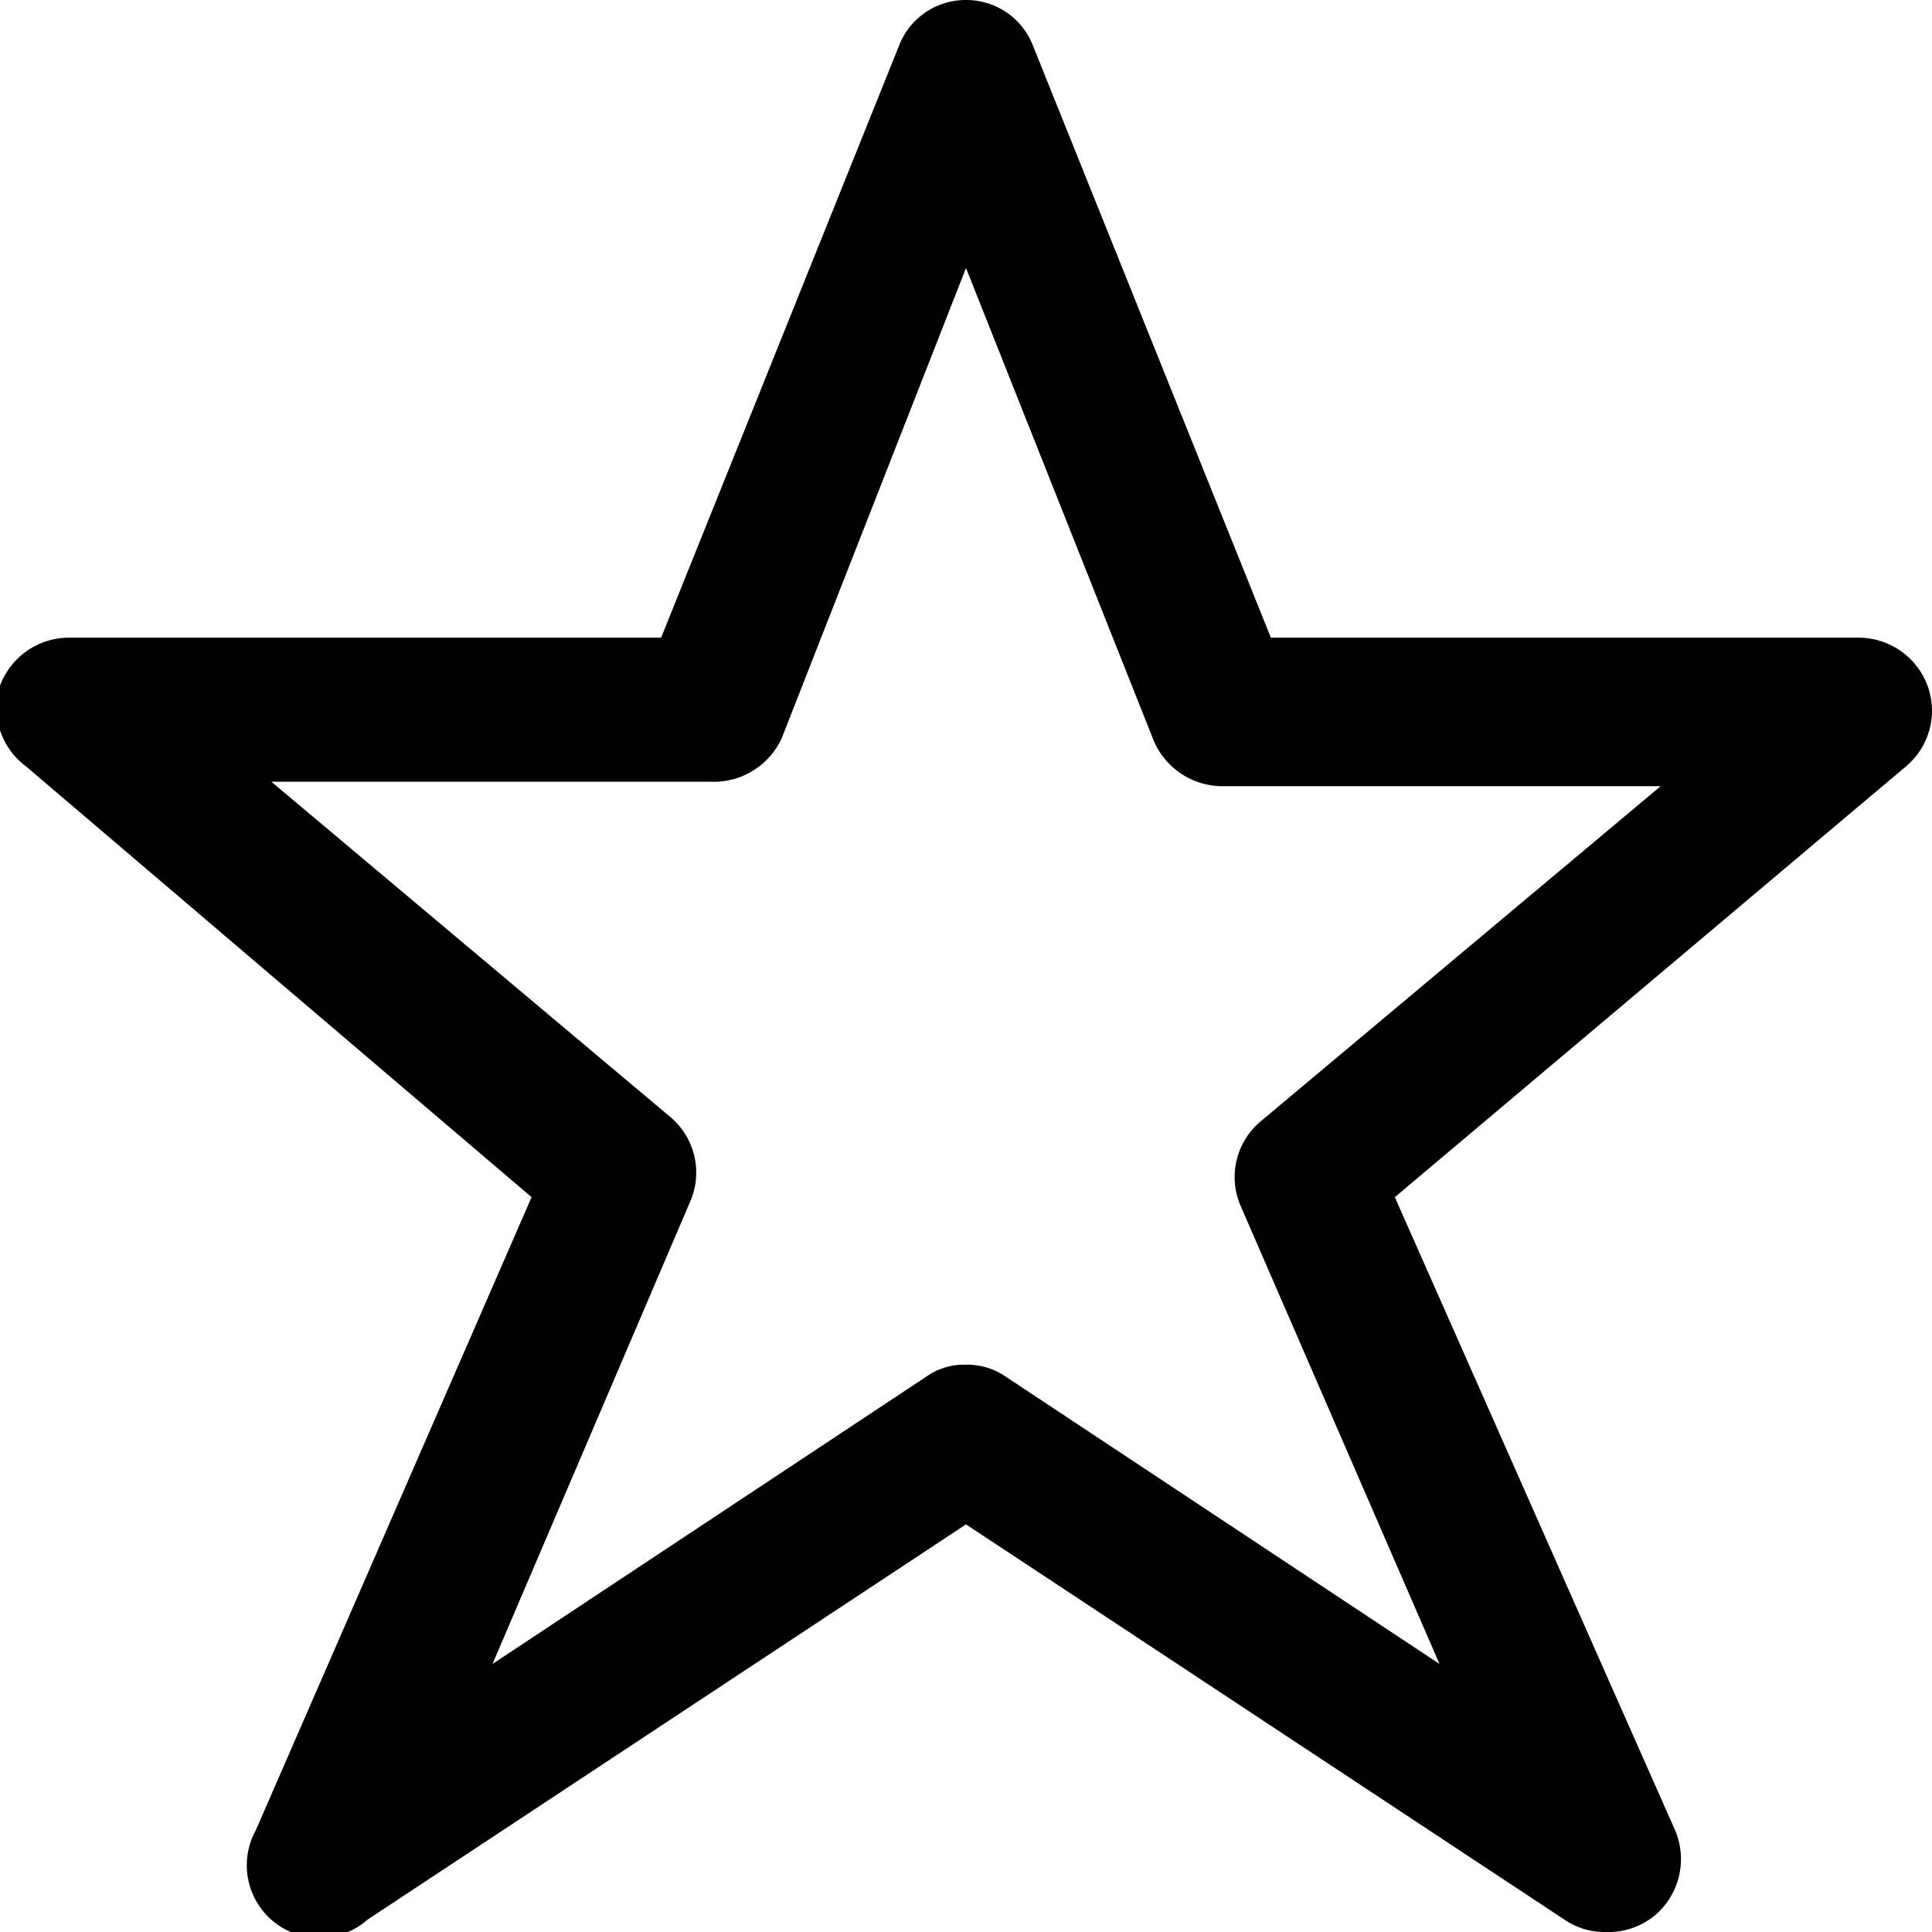 <svg xmlns="http://www.w3.org/2000/svg" viewBox="0 0 17.3 17.3">
  <title>star-ico</title>
  <g id="Layer_2" data-name="Layer 2">
    <g id="Layer_1-2" data-name="Layer 1">
      <path d="M14.36,17.3a.63.63,0,0,1-.35-.11L8.65,13.65,3.29,17.19a.65.65,0,0,1-1-.8l2.47-5.67L.23,6.86A.65.65,0,0,1,0,6.14a.66.66,0,0,1,.61-.43H5.92L8.05.41A.64.64,0,0,1,8.65,0h0a.64.64,0,0,1,.6.41l2.13,5.3h5.27a.66.66,0,0,1,.61.43.65.65,0,0,1-.19.72l-4.58,3.86L15,16.39a.66.66,0,0,1-.18.76A.66.66,0,0,1,14.36,17.3ZM8.65,12.22a.61.61,0,0,1,.36.11l3.88,2.57-1.78-4.1a.65.65,0,0,1,.18-.76l3.58-3H10.94a.67.67,0,0,1-.61-.41L8.65,2.4,7,6.61A.67.67,0,0,1,6.36,7H2.43L6,10a.65.65,0,0,1,.18.76L4.41,14.9l3.88-2.57A.59.59,0,0,1,8.65,12.22Z"
        />
    </g>
  </g>
</svg>
